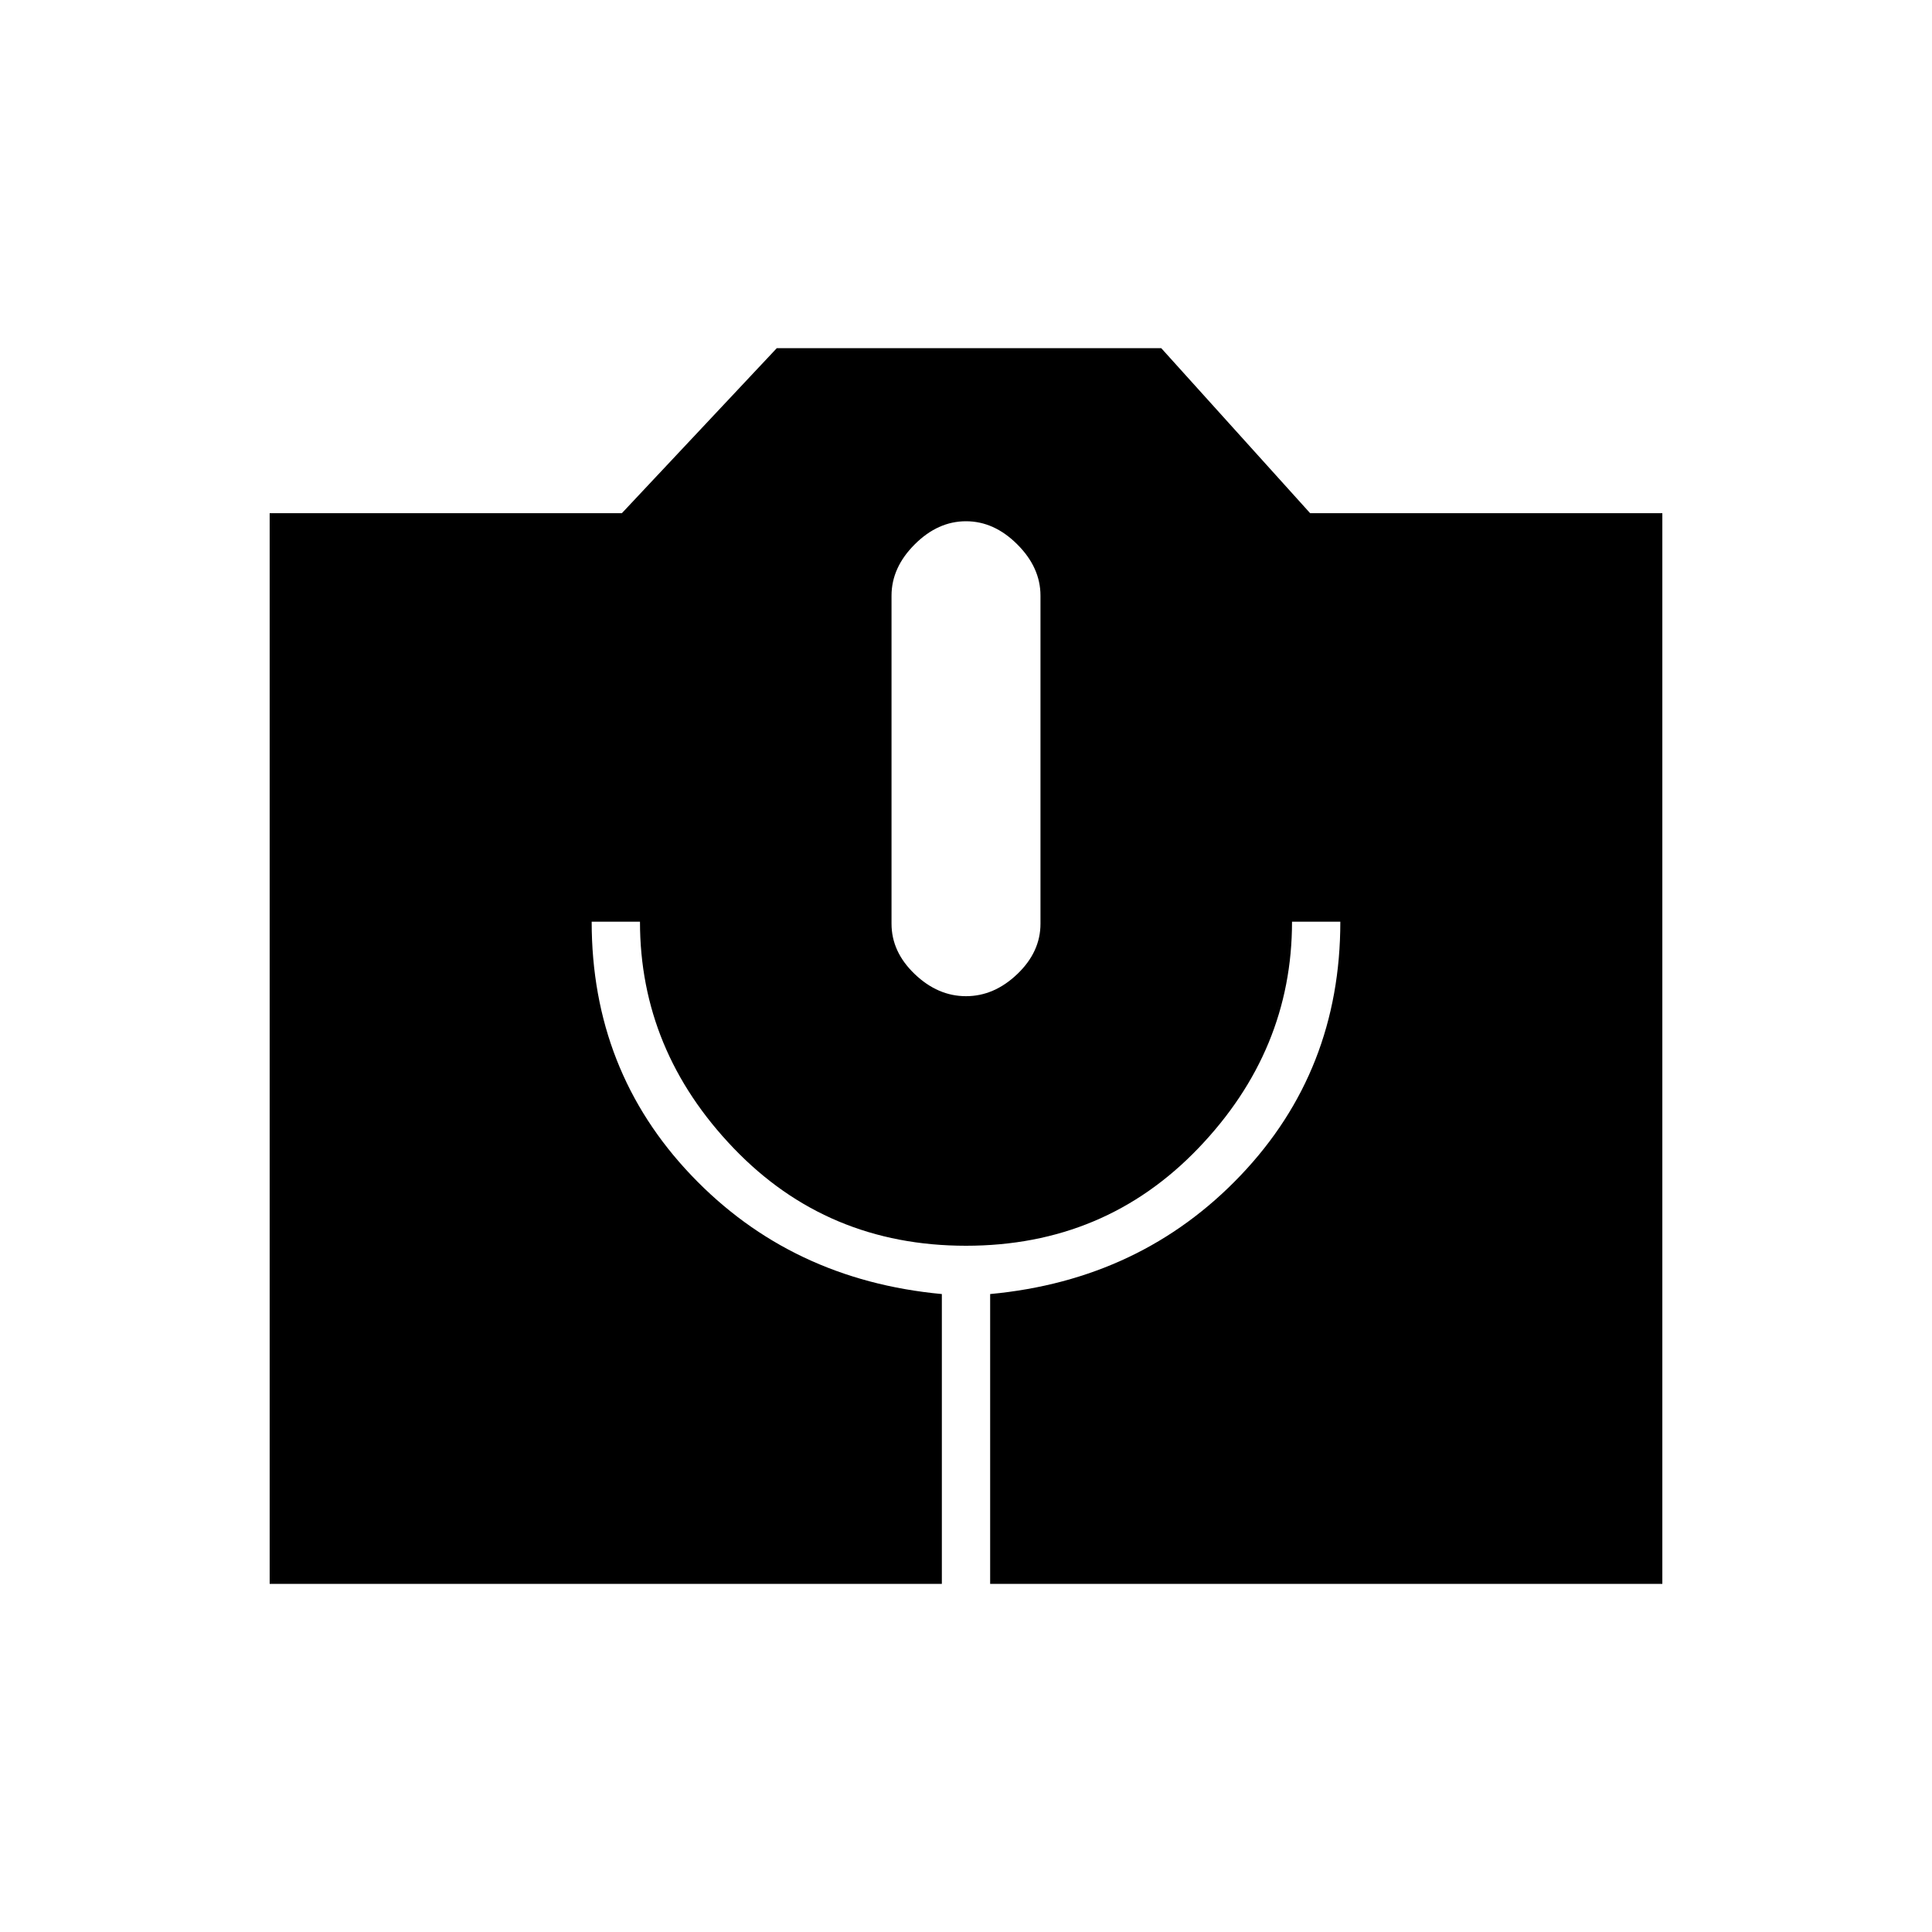 <svg xmlns="http://www.w3.org/2000/svg" height="40" width="40"><path d="M5.583 32.792V10.625H12.875L16.083 7.208H24.042L27.125 10.625H34.417V32.792H20.5V26.792Q23.625 26.5 25.688 24.333Q27.75 22.167 27.75 19.083H26.75Q26.75 21.75 24.812 23.771Q22.875 25.792 20 25.792Q17.125 25.792 15.188 23.771Q13.25 21.75 13.25 19.083H12.25Q12.25 22.167 14.312 24.333Q16.375 26.5 19.5 26.792V32.792ZM20 20.625Q20.583 20.625 21.062 20.167Q21.542 19.708 21.542 19.125V12.333Q21.542 11.75 21.062 11.271Q20.583 10.792 20 10.792Q19.417 10.792 18.938 11.271Q18.458 11.75 18.458 12.333V19.125Q18.458 19.708 18.938 20.167Q19.417 20.625 20 20.625Z"/></svg>